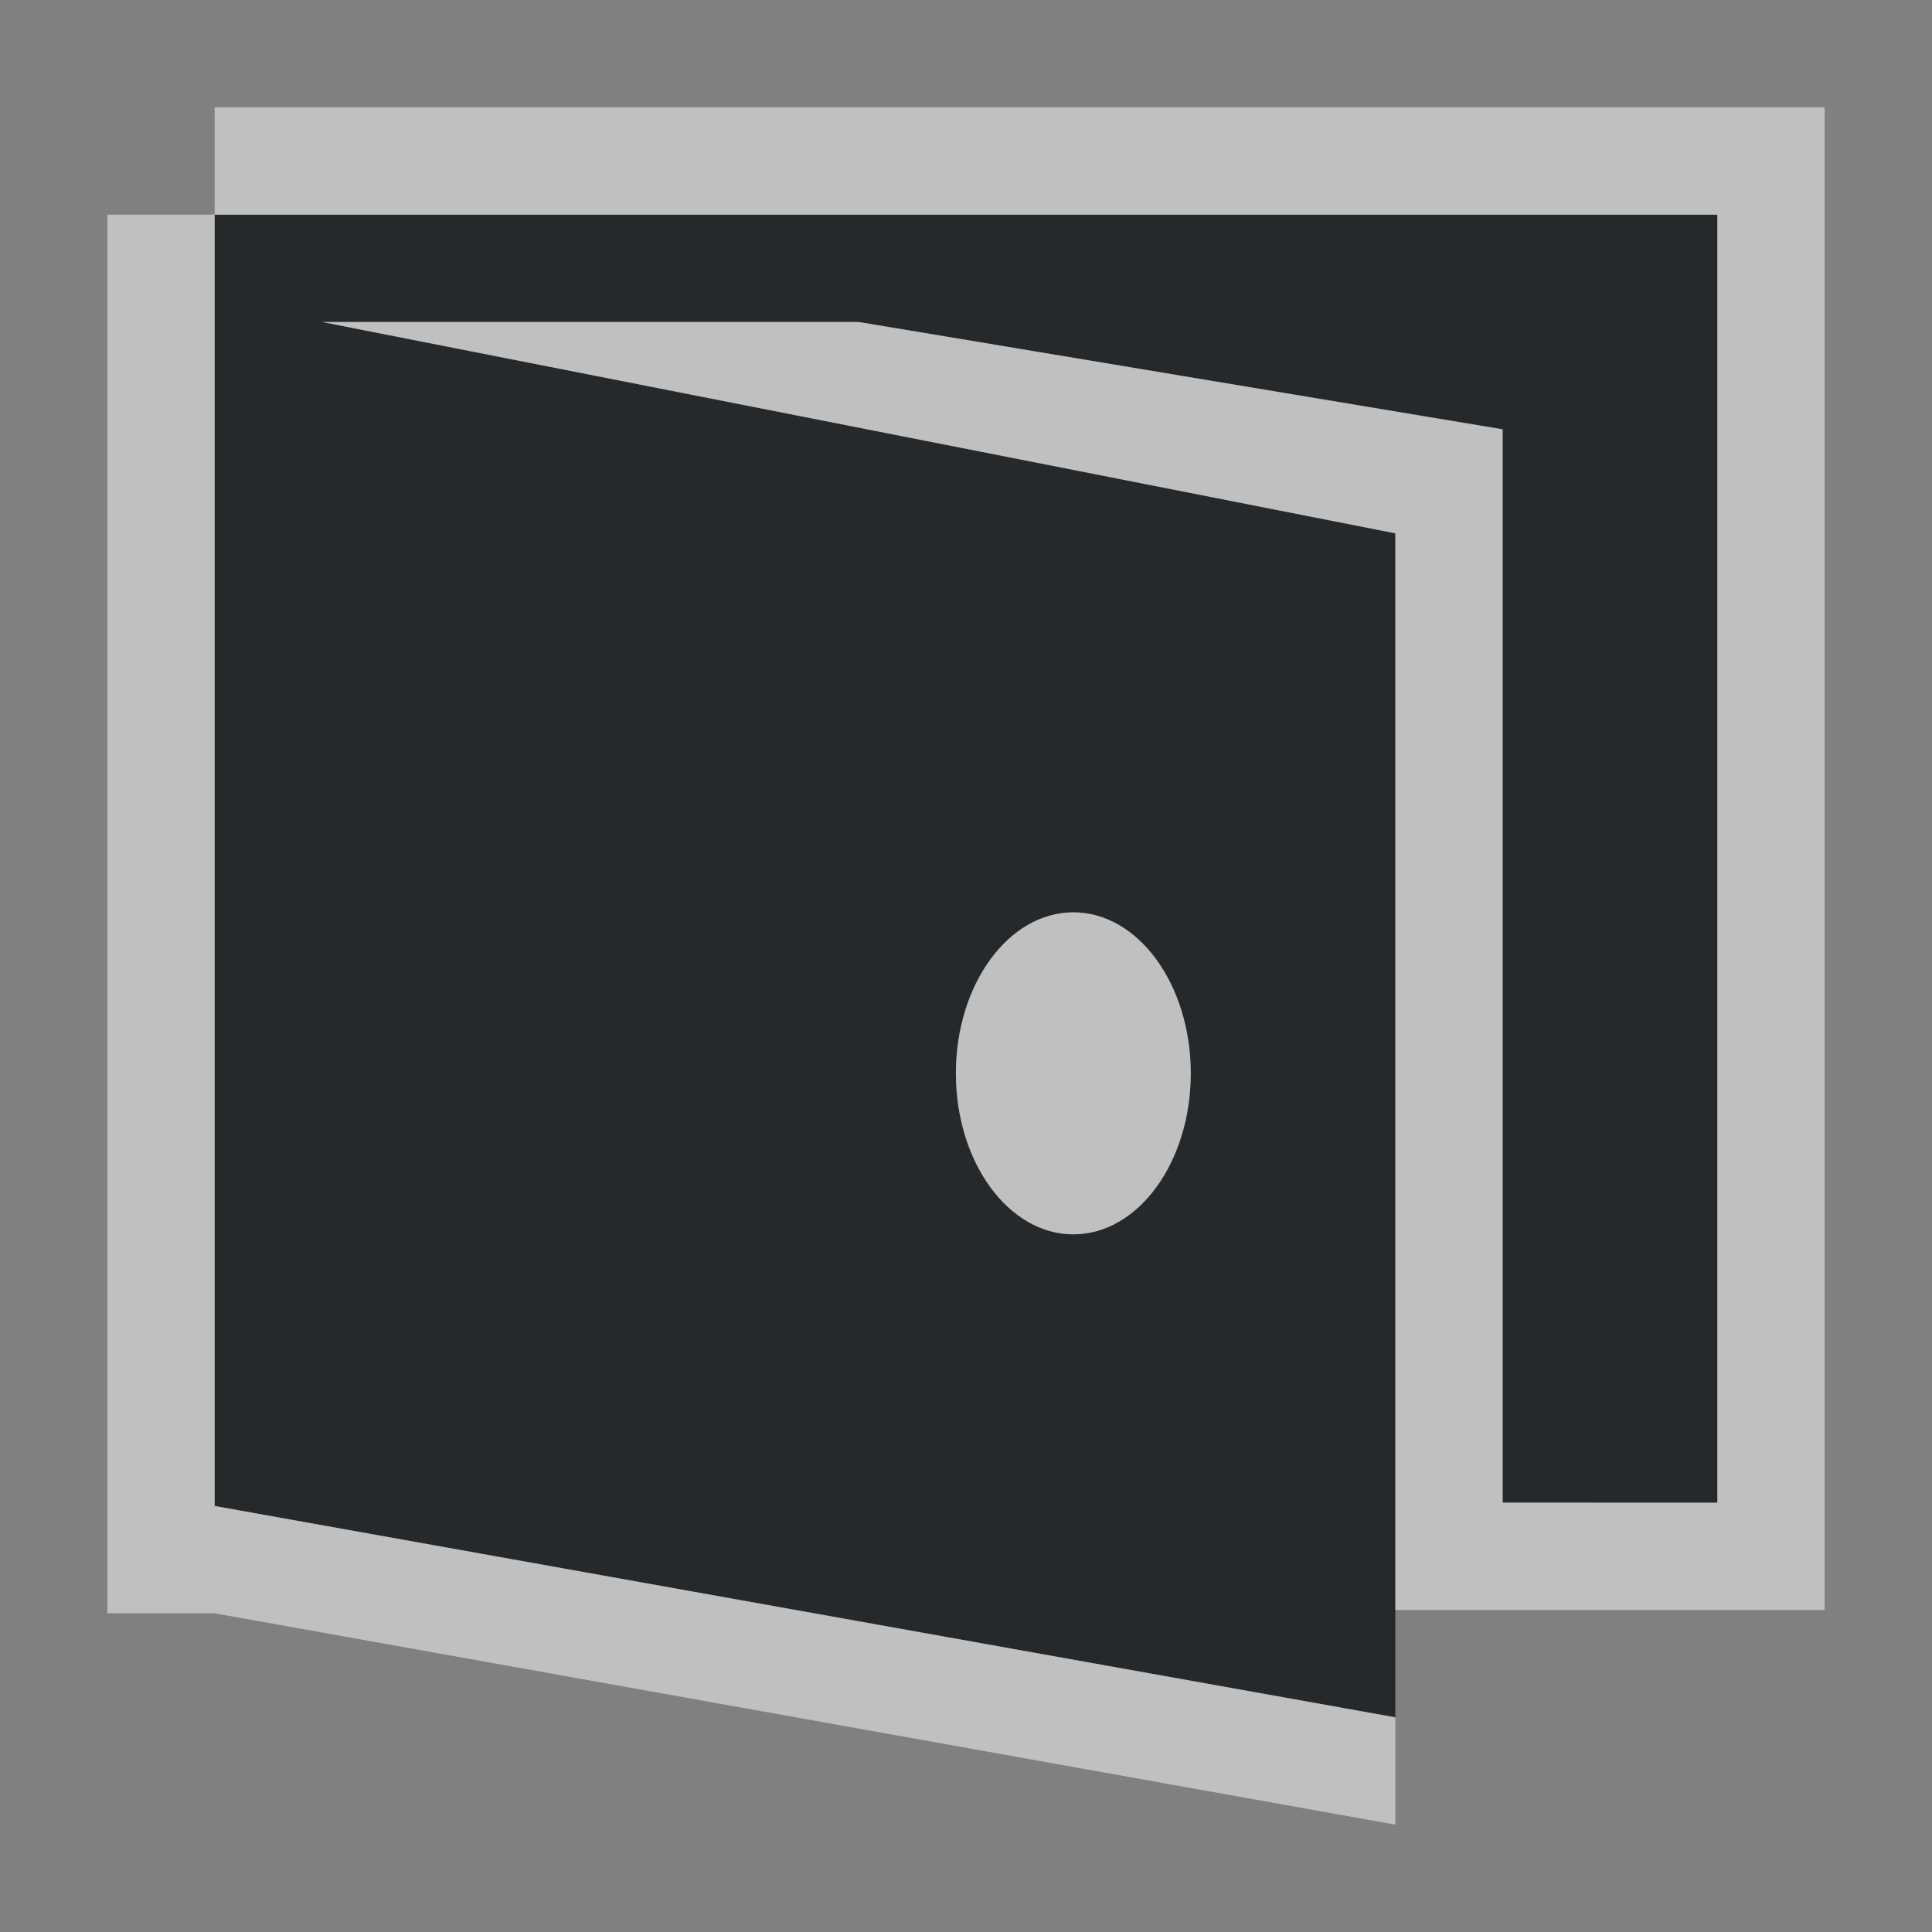 <?xml version="1.0" encoding="UTF-8"?>
<svg id="c" width="18" height="18" version="1.1" xmlns="http://www.w3.org/2000/svg" xmlns:cc="http://creativecommons.org/ns#" xmlns:dc="http://purl.org/dc/elements/1.1/" xmlns:rdf="http://www.w3.org/1999/02/22-rdf-syntax-ns#">
	<rect width="100%" height="100%" fill="#808080" stroke="none"/>
	<defs id="b">
		<style id="current-color-scheme" type="text/css">.ColorScheme-Text {color:#090d11;}.ColorScheme-Background{color:#ffffff;}</style>
	</defs>
	<path id="e" class="ColorScheme-Text" d="m2 2v12.031l11 1.969v-11.031l-10-1.969h5l6 1v10l2 2e-4v-12zm8 6.5c0.604 0 1.094 0.672 1.094 1.5s-0.49 1.5-1.094 1.5-1.094-0.672-1.094-1.5 0.49-1.5 1.094-1.5z" style="fill-opacity:.75;fill:currentColor"/>
	<path id="d" class="ColorScheme-Background" d="m2 1v1h14v12l-2-2e-4v-10l-6-1h-5l10 1.969v11.031l-11-1.969v-12.031h-1v13.031h1l11 1.969v-2l3 4e-4h1v-14h-1zm8 7.5c-0.604 0-1.094 0.672-1.094 1.5s0.49 1.5 1.094 1.5 1.094-0.672 1.094-1.5-0.49-1.5-1.094-1.5z" style="fill-opacity:.5;fill:currentColor"/>
</svg>
